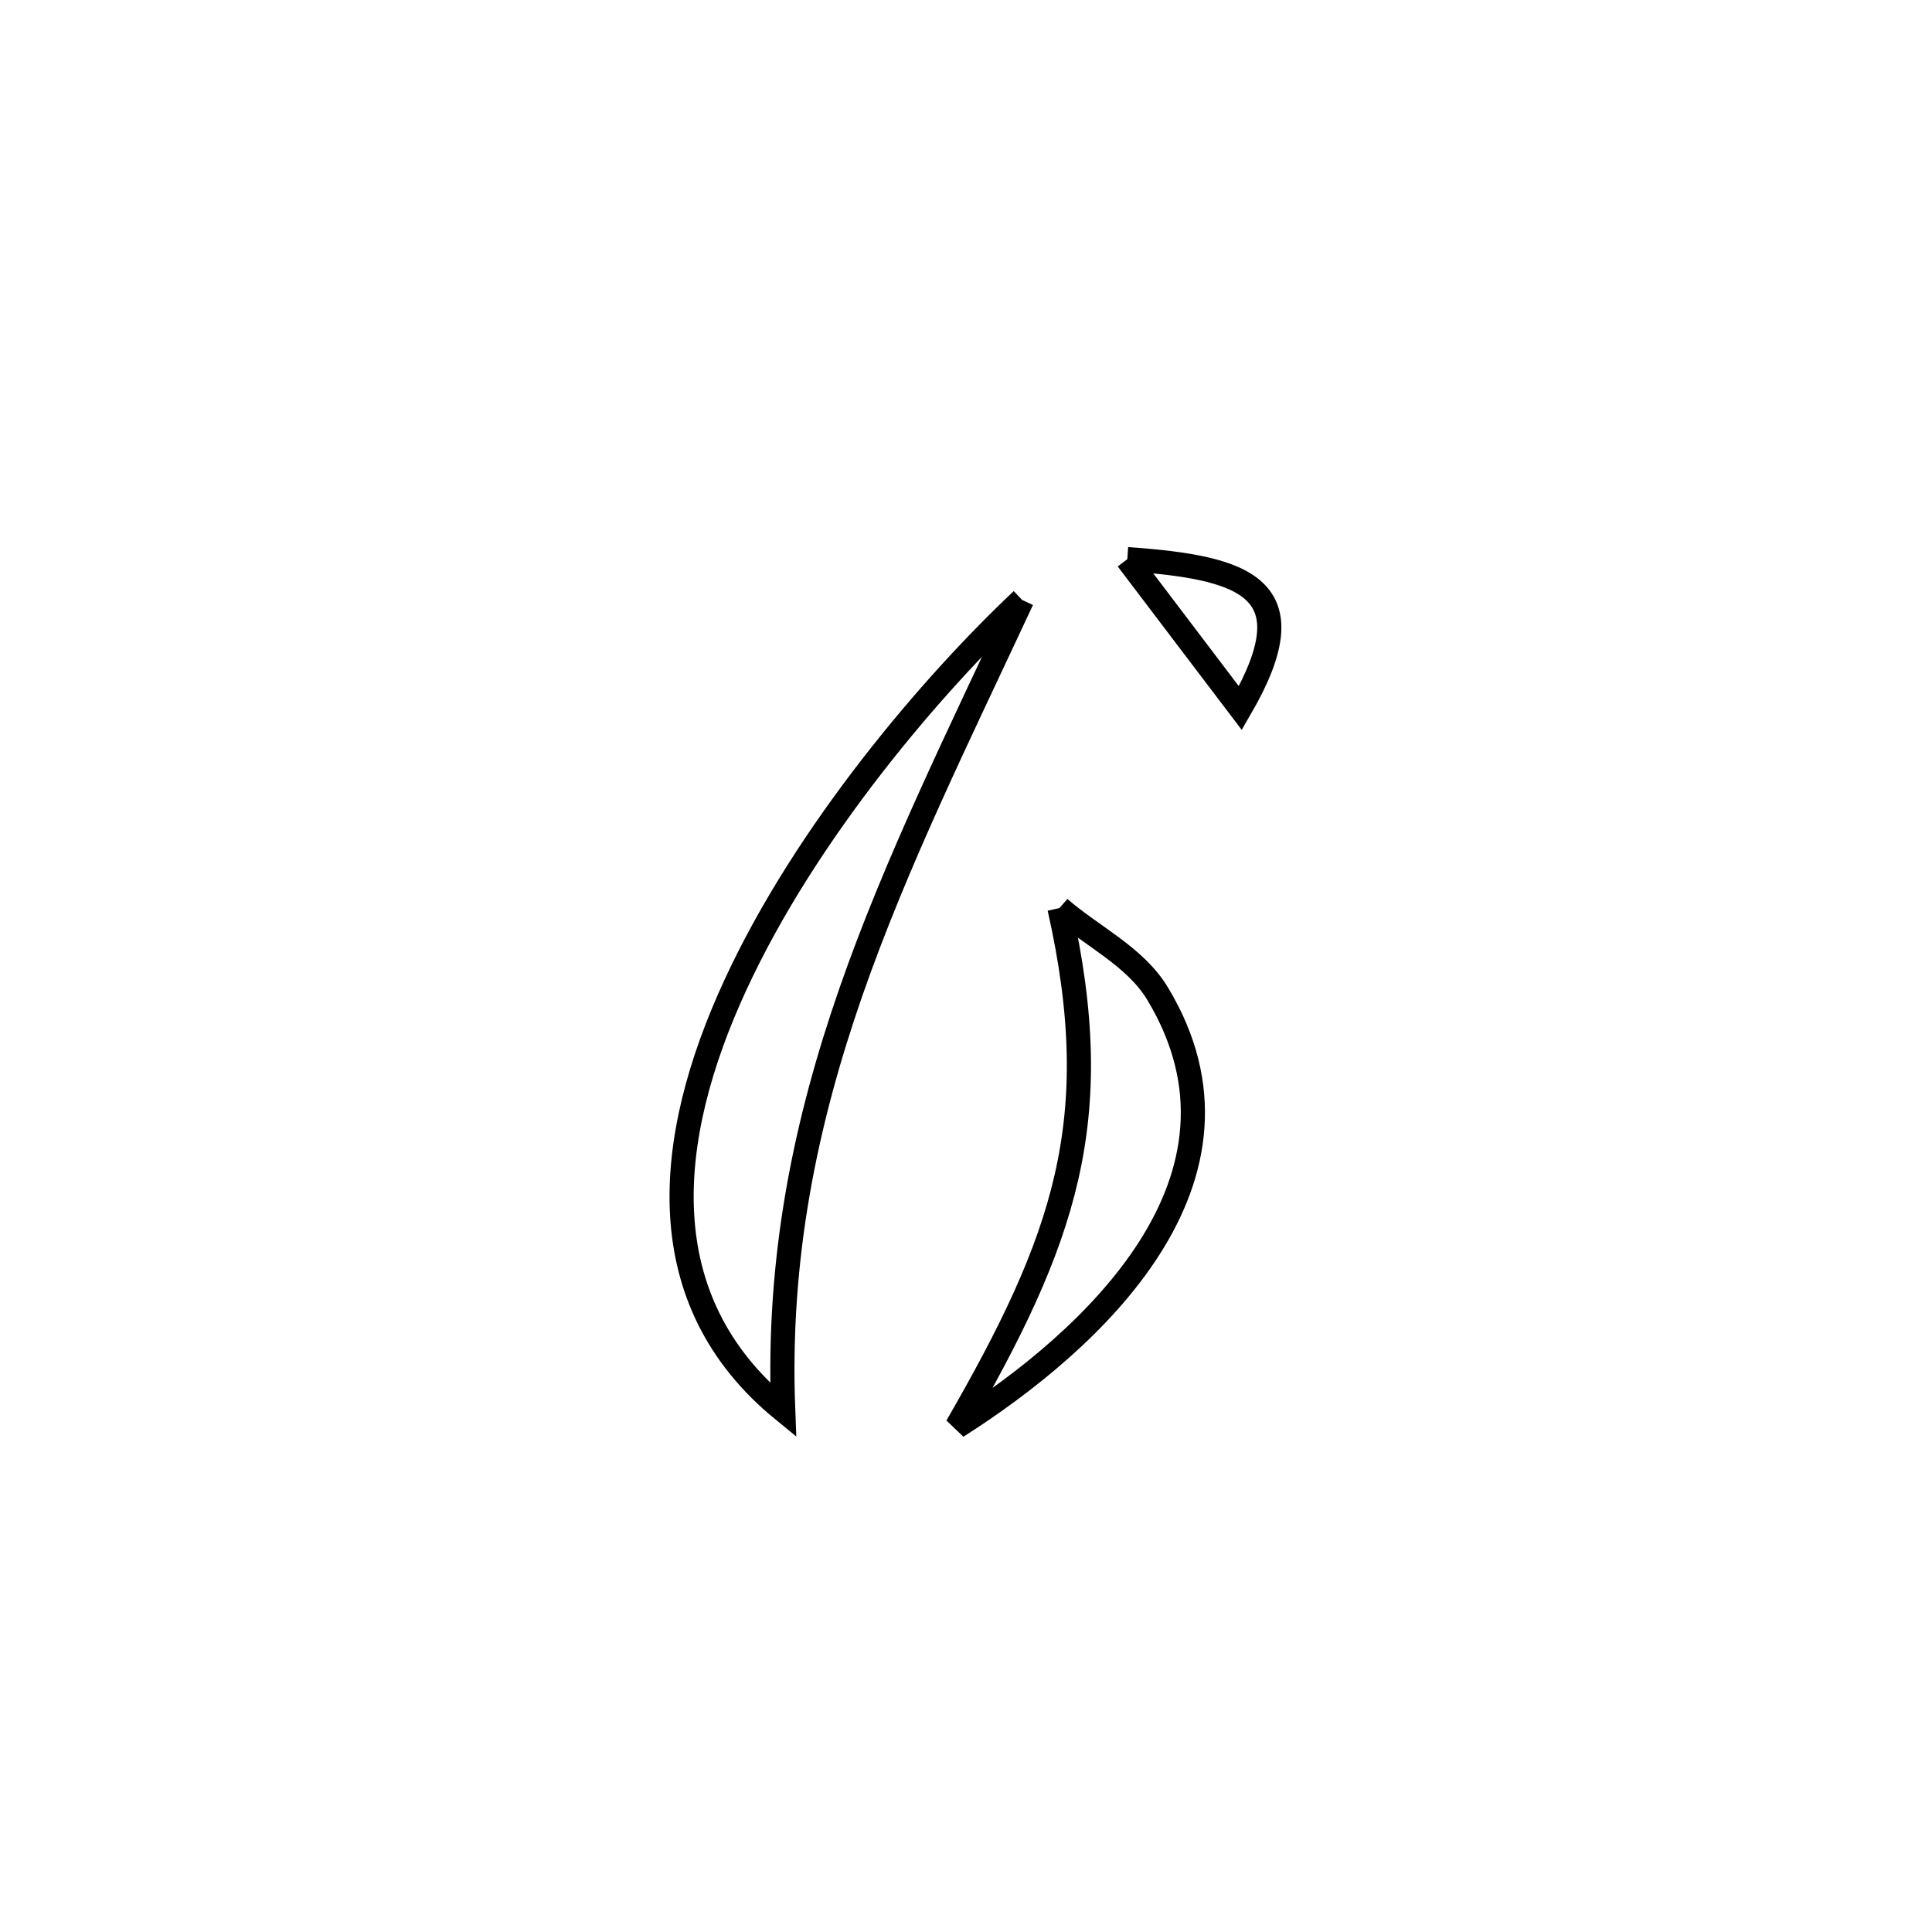 <svg xmlns="http://www.w3.org/2000/svg" viewBox="0.0 0.0 24.0 24.0" height="200px" width="200px"><path fill="none" stroke="black" stroke-width=".3" stroke-opacity="1.0"  filling="0" d="M14.004 6.946 L14.004 6.946 C15.494 7.05 16.271 7.309 15.408 8.797 L15.408 8.797 C15.283 8.633 14.21 7.217 14.004 6.946 L14.004 6.946"></path>
<path fill="none" stroke="black" stroke-width=".3" stroke-opacity="1.0"  filling="0" d="M12.696 7.452 L12.696 7.452 C11.913 9.132 11.135 10.701 10.57 12.323 C10.006 13.946 9.655 15.622 9.729 17.518 L9.729 17.518 C8.059 16.154 8.249 14.157 9.133 12.241 C10.016 10.325 11.593 8.49 12.696 7.452 L12.696 7.452"></path>
<path fill="none" stroke="black" stroke-width=".3" stroke-opacity="1.0"  filling="0" d="M13.161 11.28 L13.161 11.28 C13.568 11.635 14.103 11.882 14.381 12.345 C15.766 14.645 13.567 16.654 11.887 17.721 L11.887 17.721 C13.22 15.407 13.757 13.928 13.161 11.28 L13.161 11.28"></path></svg>